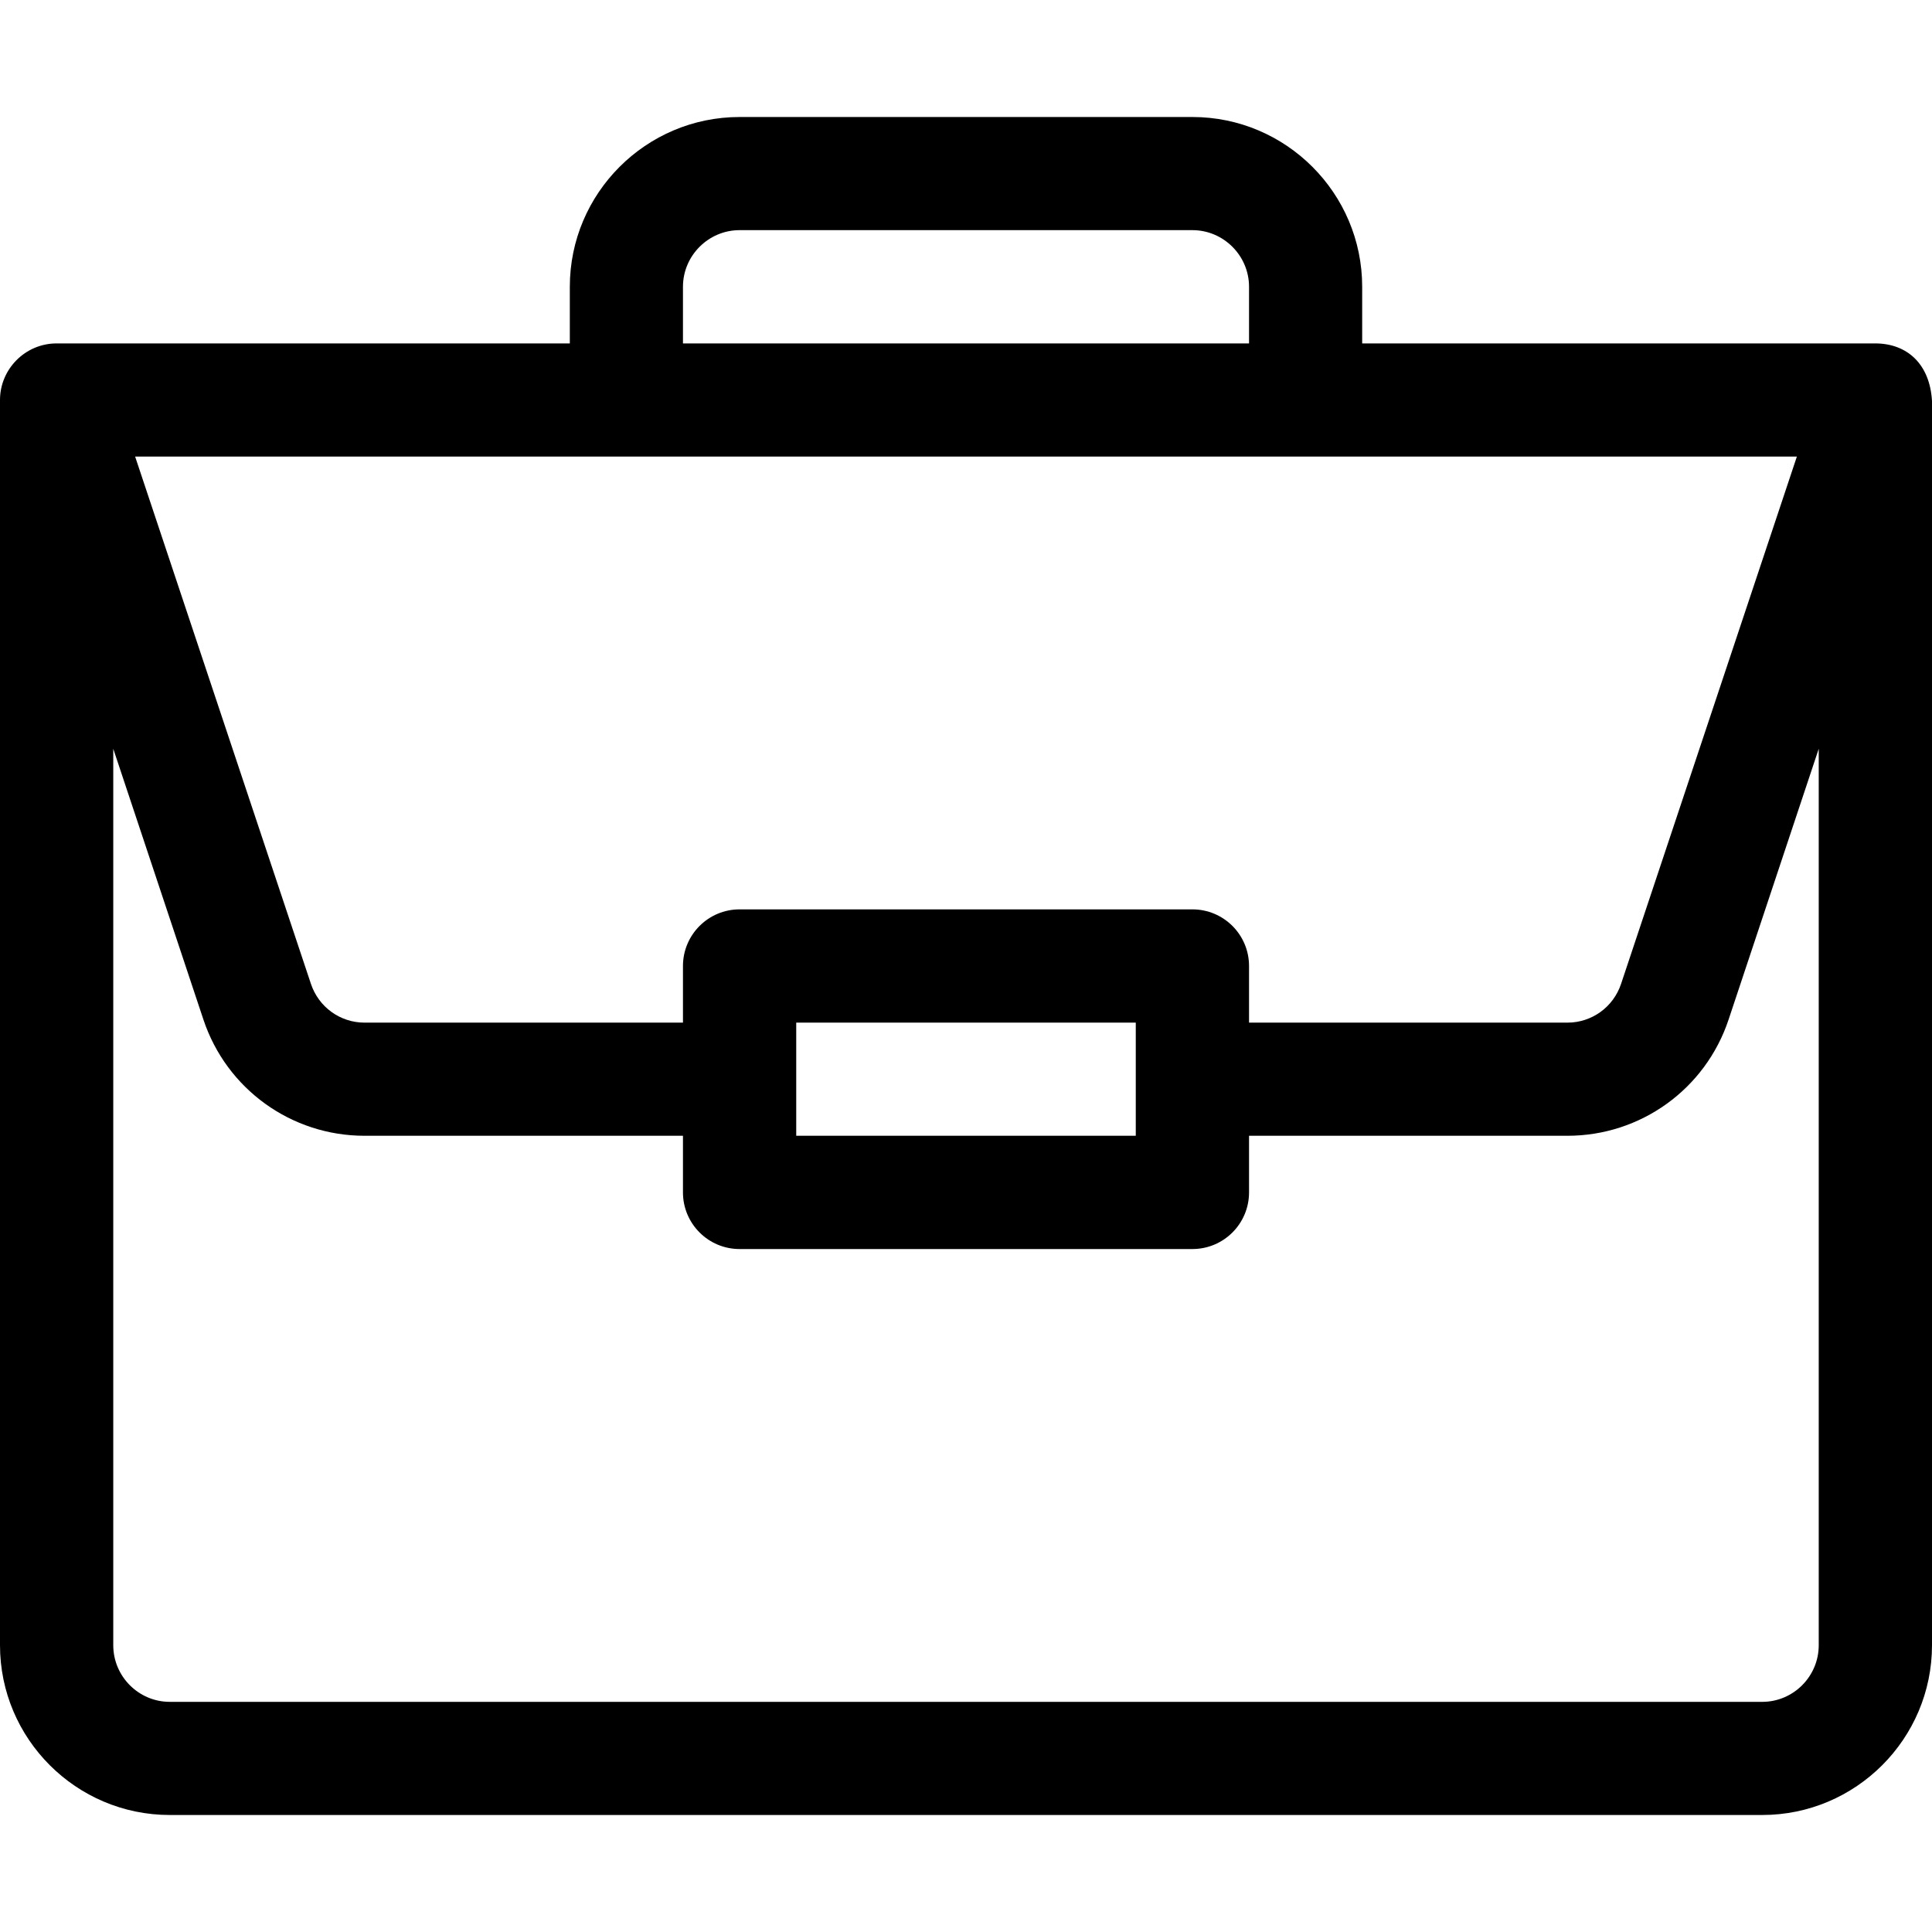 <svg width="16" height="16" viewBox="0 0 16 16" fill="none" xmlns="http://www.w3.org/2000/svg">
<path d="M15.534 2.844C15.533 2.844 15.532 2.844 15.531 2.844H11.281V2.375C11.281 1.6 10.65 0.969 9.875 0.969H6.125C5.35 0.969 4.719 1.6 4.719 2.375V2.844H0.469C0.208 2.844 0 3.058 0 3.312V13.625C0 14.4 0.631 15.031 1.406 15.031H14.594C15.369 15.031 16 14.4 16 13.625V3.322C16 3.322 16 3.321 16 3.321C15.982 3.013 15.793 2.846 15.534 2.844ZM5.656 2.375C5.656 2.117 5.867 1.906 6.125 1.906H9.875C10.133 1.906 10.344 2.117 10.344 2.375V2.844H5.656V2.375ZM14.881 3.781L13.425 8.148C13.361 8.34 13.183 8.469 12.981 8.469H10.344V8C10.344 7.741 10.134 7.531 9.875 7.531H6.125C5.866 7.531 5.656 7.741 5.656 8V8.469H3.019C2.817 8.469 2.639 8.34 2.575 8.148L1.119 3.781H14.881ZM9.406 8.469V9.406H6.594V8.469H9.406ZM15.062 13.625C15.062 13.883 14.852 14.094 14.594 14.094H1.406C1.148 14.094 0.938 13.883 0.938 13.625V6.201L1.685 8.445C1.877 9.02 2.413 9.406 3.019 9.406H5.656V9.875C5.656 10.134 5.866 10.344 6.125 10.344H9.875C10.134 10.344 10.344 10.134 10.344 9.875V9.406H12.981C13.587 9.406 14.123 9.02 14.315 8.445L15.062 6.201V13.625Z" fill="black"/>
</svg>
